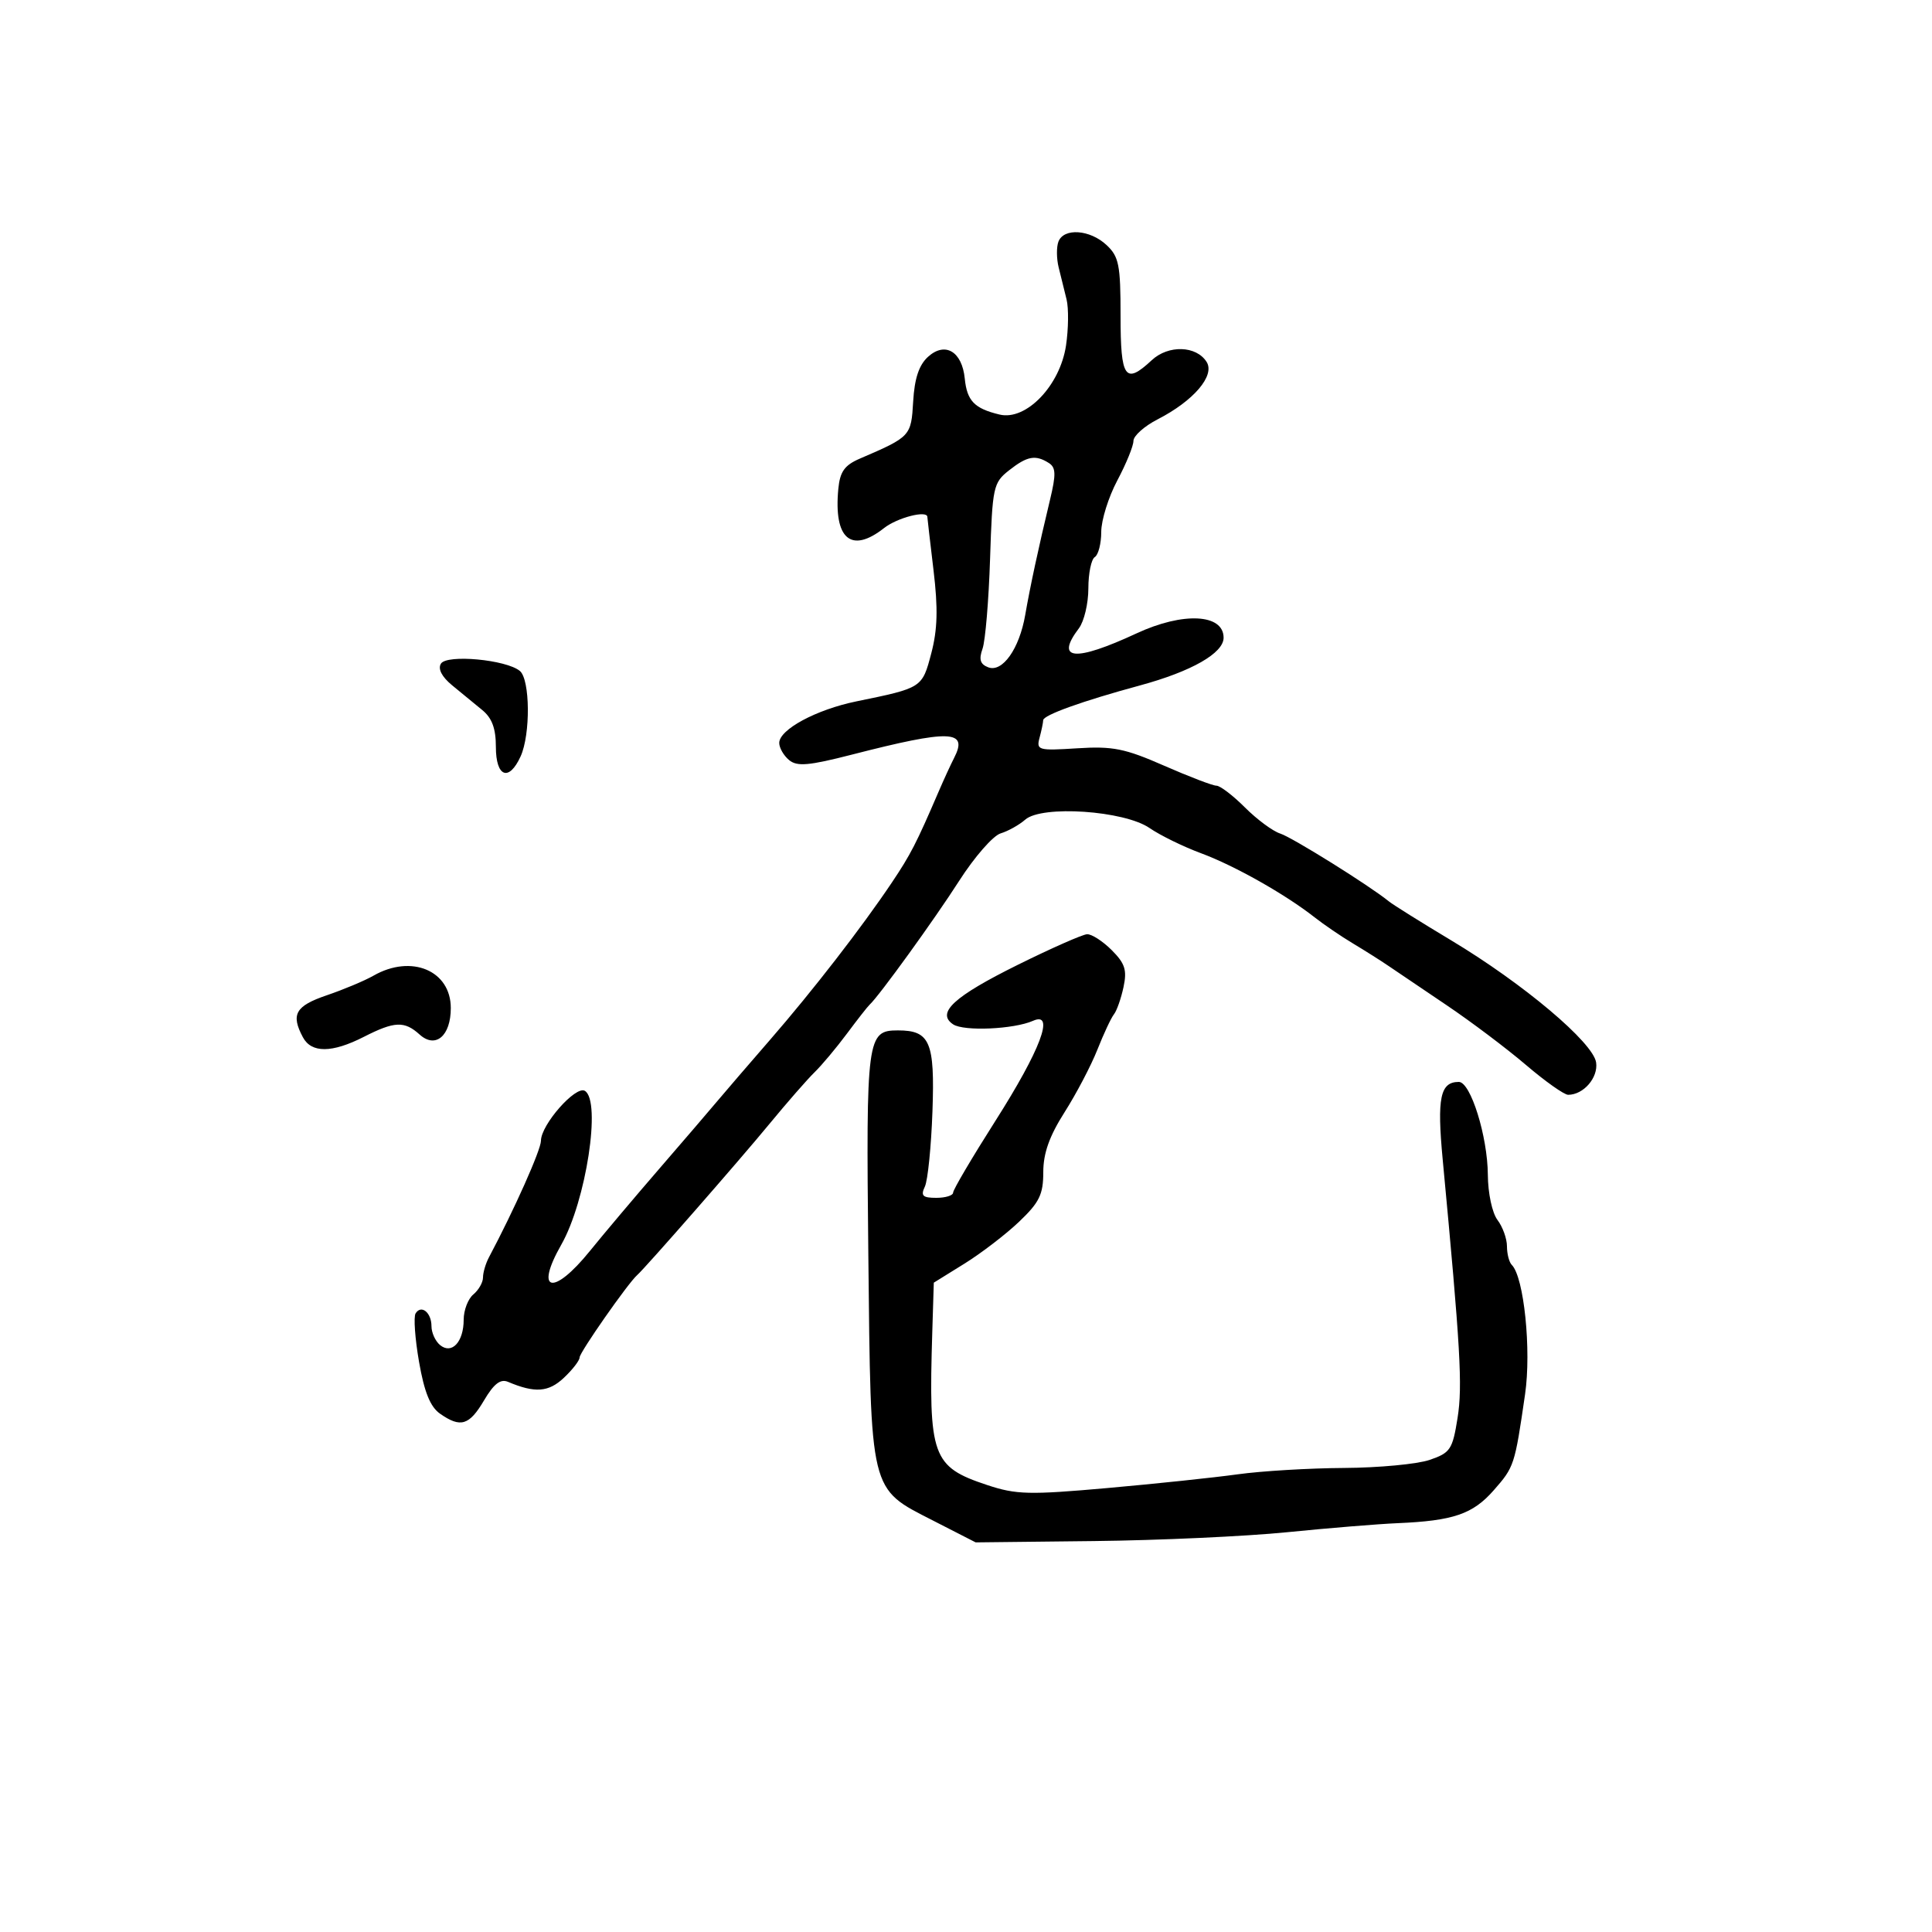 <svg xmlns="http://www.w3.org/2000/svg" width="300" height="300" viewBox="0 0 300 300" version="1.1">
	<path d="M 164.355 37.517 C 164.035 38.351, 164.049 40.151, 164.387 41.517 C 164.724 42.883, 165.277 45.121, 165.615 46.491 C 165.953 47.861, 165.914 51.086, 165.529 53.658 C 164.595 59.885, 159.332 65.355, 155.220 64.374 C 151.304 63.439, 150.156 62.251, 149.808 58.776 C 149.386 54.567, 146.753 53.009, 144.107 55.403 C 142.700 56.677, 142.007 58.754, 141.798 62.328 C 141.482 67.744, 141.416 67.814, 133.500 71.222 C 131.144 72.237, 130.430 73.240, 130.176 75.895 C 129.431 83.679, 132.157 86.024, 137.273 82 C 139.342 80.373, 144 79.179, 144 80.276 C 144 80.428, 144.430 84.141, 144.955 88.526 C 145.670 94.492, 145.583 97.746, 144.608 101.449 C 143.193 106.824, 143.206 106.815, 132.982 108.909 C 126.747 110.187, 121 113.282, 121 115.363 C 121 116.129, 121.687 117.325, 122.527 118.022 C 123.772 119.055, 125.570 118.900, 132.277 117.178 C 147.578 113.249, 150.395 113.343, 148.145 117.709 C 147.637 118.694, 146.544 121.075, 145.716 123 C 142.290 130.964, 141.394 132.705, 138.501 137.020 C 133.826 143.994, 126.238 153.792, 119.561 161.478 C 116.228 165.315, 112.549 169.590, 111.386 170.978 C 110.224 172.365, 106.161 177.100, 102.357 181.500 C 98.553 185.900, 93.712 191.637, 91.600 194.250 C 85.902 201.296, 82.954 200.654, 87.153 193.280 C 91.003 186.519, 93.390 170.977, 90.823 169.390 C 89.404 168.514, 84 174.646, 84 177.133 C 84 178.546, 79.854 187.838, 75.923 195.236 C 75.415 196.191, 75 197.599, 75 198.364 C 75 199.129, 74.325 200.315, 73.500 201 C 72.675 201.685, 72 203.450, 72 204.922 C 72 208.384, 70.146 210.366, 68.324 208.854 C 67.596 208.250, 67 206.937, 67 205.937 C 67 203.811, 65.410 202.528, 64.533 203.946 C 64.201 204.484, 64.442 207.875, 65.070 211.480 C 65.886 216.168, 66.814 218.457, 68.328 219.517 C 71.520 221.753, 72.863 221.346, 75.166 217.444 C 76.682 214.874, 77.713 214.077, 78.882 214.572 C 83.061 216.341, 85.168 216.191, 87.551 213.952 C 88.898 212.687, 90 211.261, 90 210.783 C 90 210.001, 97.539 199.215, 98.935 198 C 100.165 196.929, 114.814 180.185, 119.494 174.500 C 122.211 171.200, 125.357 167.600, 126.485 166.500 C 127.613 165.400, 129.876 162.700, 131.513 160.500 C 133.149 158.300, 134.737 156.275, 135.041 156 C 136.480 154.697, 145.091 142.787, 148.938 136.779 C 151.304 133.083, 154.199 129.767, 155.370 129.411 C 156.542 129.055, 158.266 128.091, 159.202 127.270 C 161.790 125, 174.568 125.866, 178.504 128.578 C 180.152 129.713, 183.750 131.475, 186.500 132.492 C 191.690 134.413, 199.584 138.867, 204.124 142.437 C 205.567 143.572, 208.251 145.400, 210.089 146.500 C 211.926 147.600, 214.417 149.175, 215.624 150 C 216.830 150.825, 220.897 153.573, 224.660 156.107 C 228.423 158.641, 233.950 162.804, 236.942 165.357 C 239.933 167.911, 242.884 170, 243.499 170 C 245.884 170, 248.184 167.346, 247.845 164.985 C 247.400 161.886, 236.533 152.731, 225.311 146.001 C 220.638 143.198, 216.293 140.480, 215.657 139.961 C 212.675 137.530, 200.651 130.024, 198.792 129.434 C 197.644 129.070, 195.181 127.248, 193.319 125.386 C 191.457 123.524, 189.461 122, 188.884 122 C 188.307 122, 184.650 120.602, 180.758 118.894 C 174.672 116.223, 172.783 115.845, 167.275 116.195 C 161.214 116.581, 160.900 116.493, 161.422 114.552 C 161.725 113.423, 161.979 112.200, 161.986 111.833 C 162.003 111.038, 168.044 108.866, 177 106.437 C 185.009 104.265, 190 101.419, 190 99.025 C 190 95.312, 183.707 94.994, 176.500 98.343 C 166.895 102.806, 163.770 102.533, 167.532 97.559 C 168.339 96.491, 169 93.705, 169 91.368 C 169 89.030, 169.450 86.840, 170 86.500 C 170.550 86.160, 171 84.401, 171 82.590 C 171 80.779, 172.125 77.182, 173.500 74.596 C 174.875 72.010, 176 69.252, 176 68.467 C 176 67.683, 177.688 66.175, 179.750 65.118 C 185.346 62.248, 188.695 58.328, 187.366 56.205 C 185.773 53.661, 181.427 53.524, 178.838 55.936 C 174.709 59.783, 174 58.771, 174 49.039 C 174 41.108, 173.748 39.843, 171.811 38.039 C 169.238 35.641, 165.184 35.357, 164.355 37.517 M 156.693 73.027 C 154.233 74.962, 154.100 75.581, 153.738 86.777 C 153.530 93.224, 153.003 99.507, 152.566 100.738 C 151.976 102.404, 152.201 103.140, 153.450 103.619 C 155.654 104.465, 158.284 100.748, 159.193 95.500 C 159.965 91.051, 161.274 84.971, 163.042 77.625 C 163.999 73.648, 163.965 72.593, 162.858 71.891 C 160.786 70.579, 159.505 70.815, 156.693 73.027 M 68.468 103.052 C 67.967 103.862, 68.602 105.089, 70.206 106.414 C 71.595 107.561, 73.692 109.283, 74.866 110.240 C 76.401 111.492, 77 113.107, 77 115.990 C 77 120.659, 79.027 121.431, 80.839 117.453 C 82.395 114.039, 82.321 105.512, 80.725 104.187 C 78.604 102.426, 69.382 101.572, 68.468 103.052 M 158.043 149.817 C 148.111 154.735, 145.342 157.283, 148 159.059 C 149.664 160.171, 157.434 159.827, 160.409 158.510 C 163.855 156.983, 161.583 163.016, 154.546 174.079 C 150.946 179.739, 148 184.737, 148 185.185 C 148 185.633, 146.827 186, 145.393 186 C 143.262 186, 142.937 185.681, 143.614 184.250 C 144.069 183.287, 144.599 178.017, 144.792 172.538 C 145.170 161.776, 144.411 160, 139.431 160 C 134.617 160, 134.476 161.067, 134.833 194.794 C 135.228 232.082, 134.975 231.043, 144.866 236.105 L 151.500 239.500 169.854 239.296 C 179.949 239.184, 193.449 238.566, 199.854 237.923 C 206.259 237.279, 213.975 236.647, 217 236.518 C 225.673 236.148, 228.690 235.117, 231.944 231.411 C 235.133 227.779, 235.205 227.560, 236.812 216.500 C 237.808 209.641, 236.644 198.300, 234.750 196.414 C 234.338 196.003, 234 194.703, 234 193.524 C 234 192.346, 233.339 190.509, 232.532 189.441 C 231.703 188.345, 231.050 185.293, 231.032 182.428 C 230.994 176.448, 228.357 168, 226.528 168 C 223.632 168, 223.118 170.463, 224.019 180.026 C 226.787 209.390, 227.121 215.199, 226.330 220.174 C 225.550 225.083, 225.210 225.593, 221.992 226.694 C 220.071 227.350, 214.086 227.913, 208.692 227.944 C 203.297 227.975, 195.872 228.419, 192.192 228.931 C 188.511 229.442, 179.387 230.403, 171.916 231.066 C 159.799 232.141, 157.787 232.090, 153.284 230.594 C 144.726 227.752, 144.168 226.195, 144.764 206.836 L 145 199.172 149.750 196.224 C 152.363 194.603, 156.188 191.669, 158.250 189.705 C 161.397 186.708, 162 185.473, 162 182.019 C 162 179.077, 162.943 176.421, 165.308 172.702 C 167.127 169.841, 169.417 165.475, 170.397 163 C 171.377 160.525, 172.536 158.050, 172.974 157.500 C 173.411 156.950, 174.079 155.050, 174.458 153.278 C 175.024 150.631, 174.696 149.605, 172.619 147.528 C 171.228 146.138, 169.508 145.030, 168.795 145.067 C 168.083 145.104, 163.244 147.242, 158.043 149.817 M 58 151.499 C 56.625 152.285, 53.362 153.655, 50.750 154.544 C 45.877 156.202, 45.132 157.510, 47.035 161.066 C 48.361 163.544, 51.554 163.522, 56.500 161 C 61.261 158.573, 62.799 158.508, 65.153 160.638 C 67.627 162.877, 70 160.867, 70 156.533 C 70 150.703, 63.883 148.138, 58 151.499" stroke="none" fill="black" fill-rule="evenodd"/>
</svg>